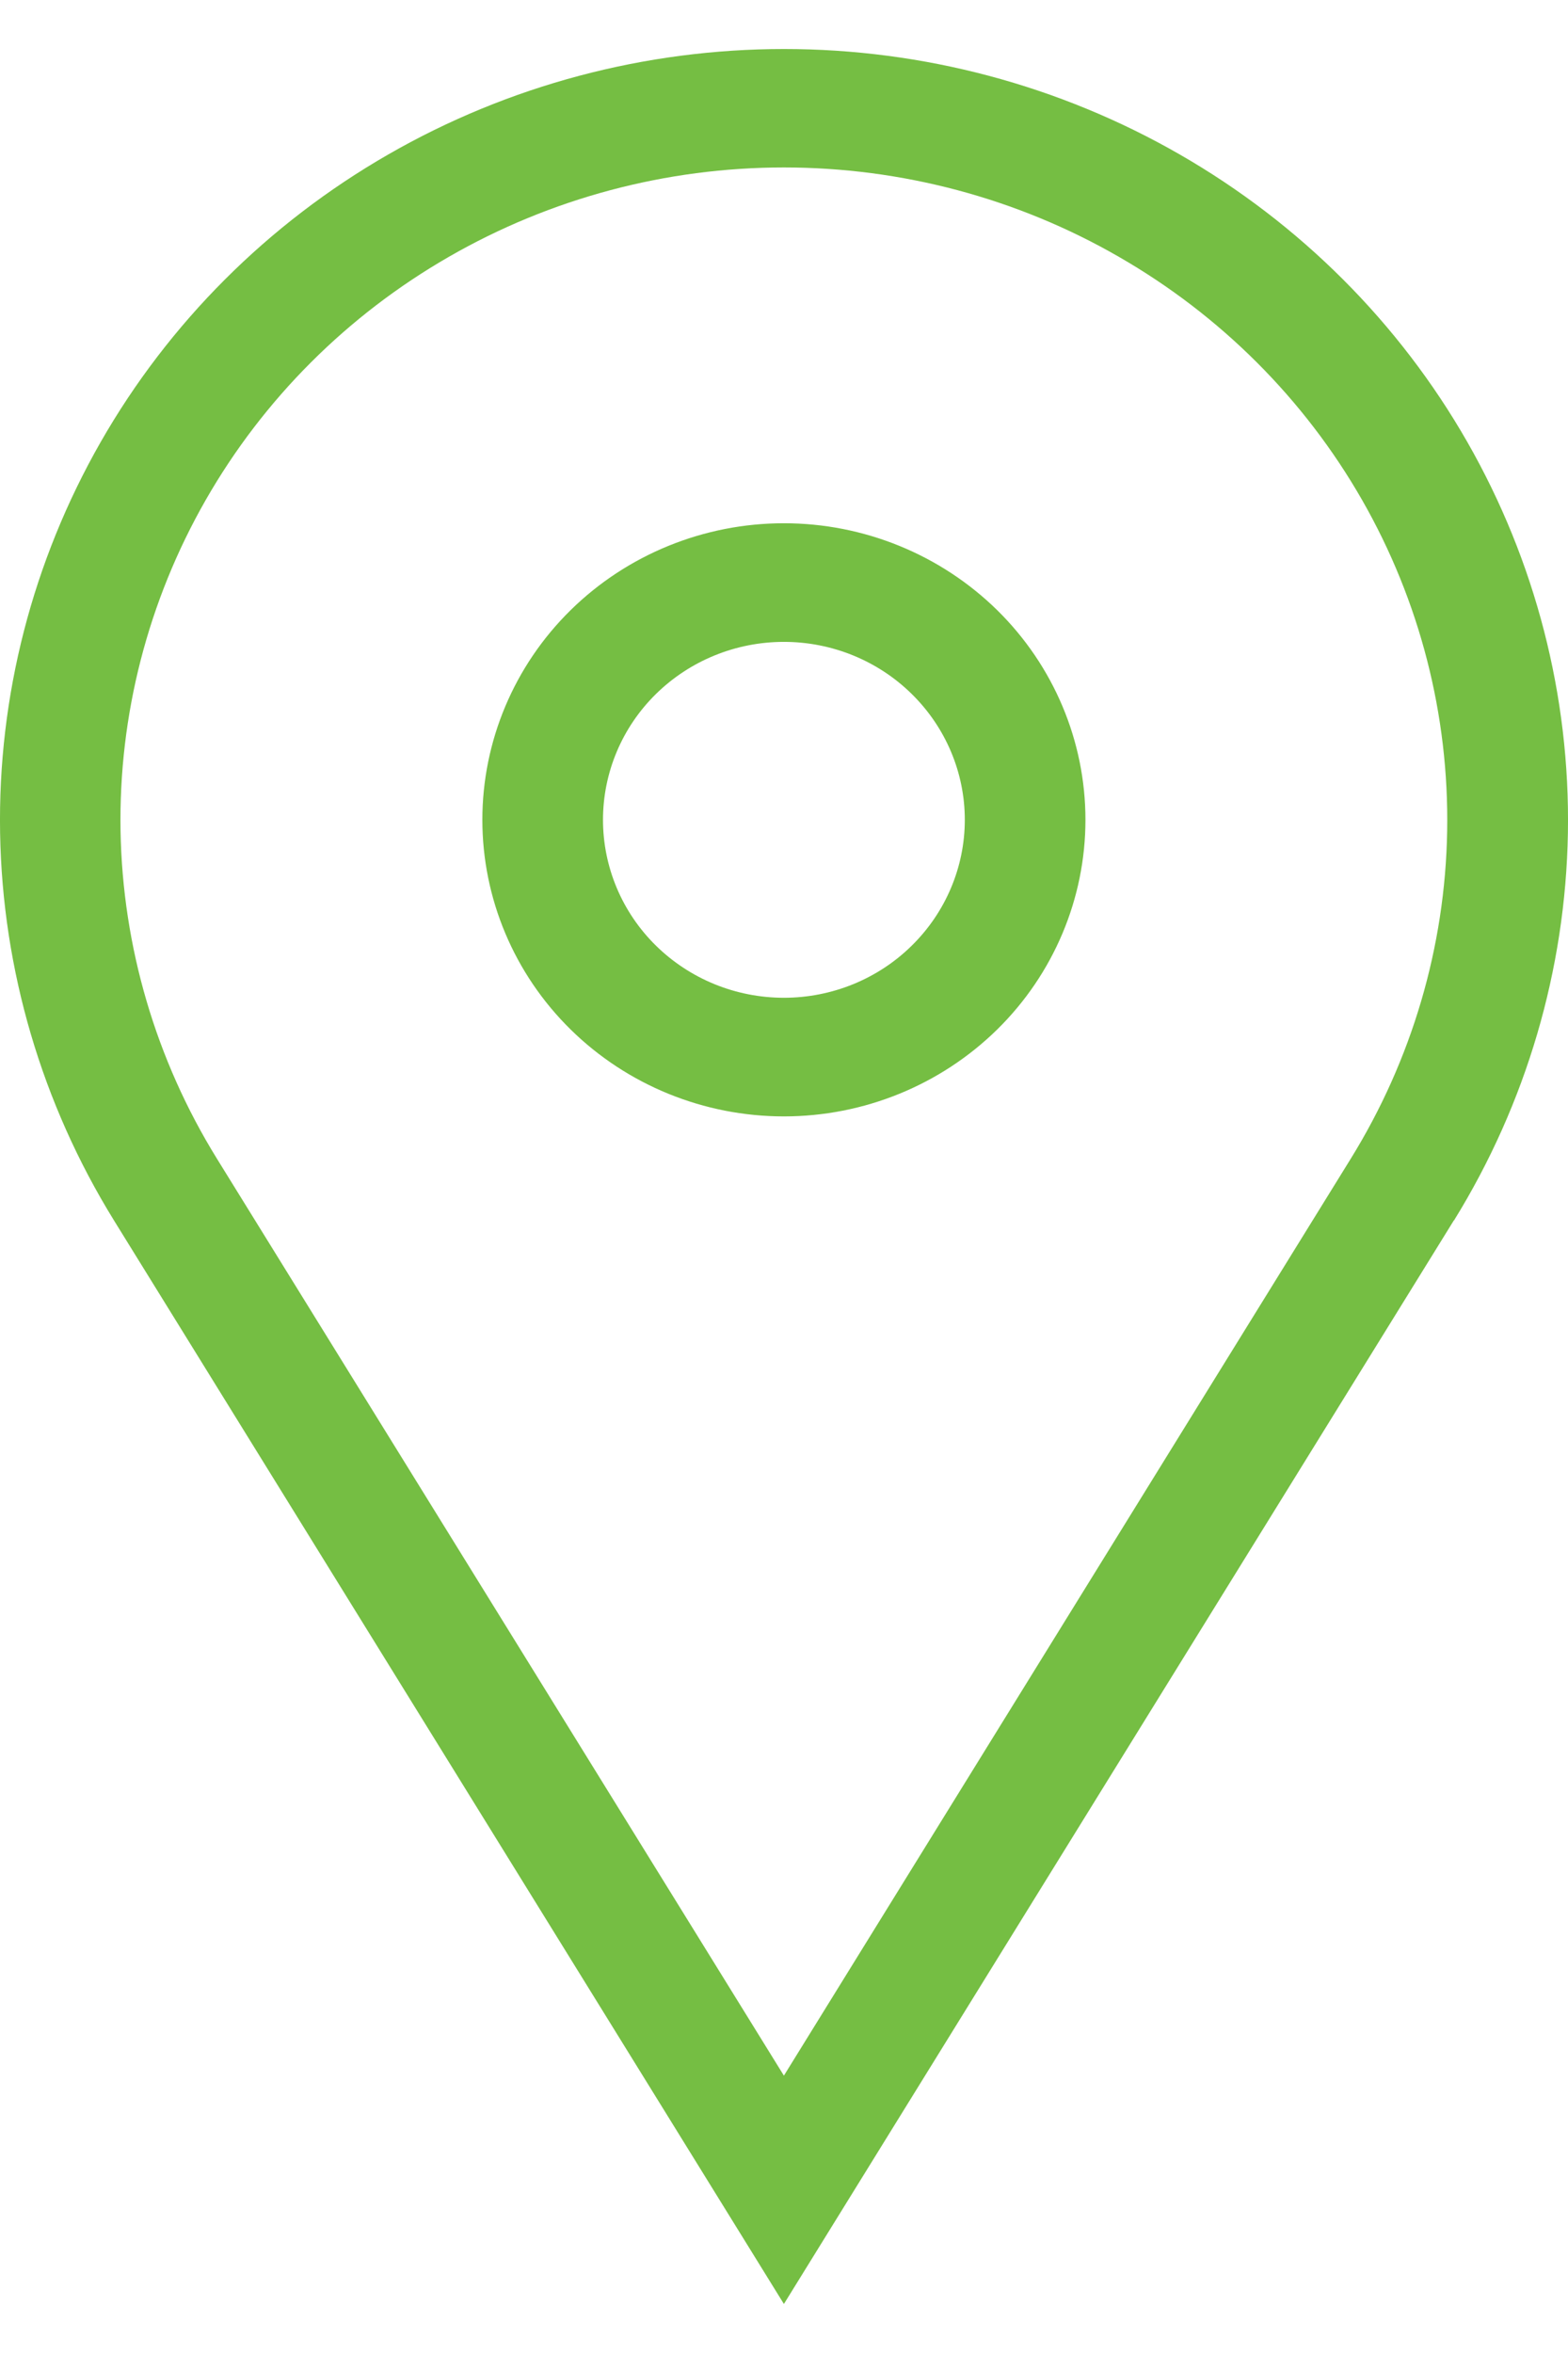 <svg width="16" height="24" viewBox="0 0 16 24" fill="none" xmlns="http://www.w3.org/2000/svg">
<path d="M7.999 5.337C8.815 5.337 9.597 5.656 10.175 6.223C10.752 6.79 11.076 7.56 11.076 8.362C11.076 9.164 10.752 9.934 10.175 10.501C9.597 11.068 8.815 11.387 7.999 11.387C7.183 11.387 6.4 11.068 5.823 10.501C5.246 9.934 4.922 9.164 4.922 8.362C4.922 7.56 5.246 6.79 5.823 6.223C6.4 5.656 7.183 5.337 7.999 5.337ZM7.999 6.547C7.509 6.547 7.04 6.738 6.693 7.079C6.347 7.419 6.153 7.881 6.153 8.362C6.153 8.843 6.347 9.305 6.693 9.645C7.04 9.986 7.509 10.177 7.999 10.177C8.488 10.177 8.958 9.986 9.304 9.645C9.65 9.305 9.845 8.843 9.845 8.362C9.845 7.881 9.65 7.419 9.304 7.079C8.958 6.738 8.488 6.547 7.999 6.547ZM2.214 11.819L7.999 21.171L13.783 11.819C14.407 10.81 14.747 9.656 14.767 8.475C14.787 7.294 14.488 6.13 13.899 5.1C13.31 4.071 12.453 3.215 11.416 2.619C10.38 2.022 9.2 1.708 7.999 1.708C6.798 1.708 5.618 2.022 4.581 2.619C3.544 3.215 2.688 4.071 2.099 5.1C1.51 6.13 1.21 7.294 1.23 8.475C1.251 9.656 1.59 10.81 2.214 11.819ZM14.835 12.448L7.999 23.5L1.163 12.448C0.426 11.255 0.025 9.891 0.001 8.496C-0.023 7.101 0.332 5.725 1.027 4.509C1.723 3.292 2.736 2.28 3.961 1.576C5.187 0.871 6.581 0.5 8 0.5C9.419 0.5 10.813 0.871 12.039 1.576C13.264 2.28 14.277 3.292 14.973 4.509C15.668 5.725 16.023 7.101 15.999 8.496C15.975 9.891 15.574 11.255 14.837 12.448H14.835Z" fill="#75BE43"/>
</svg>
